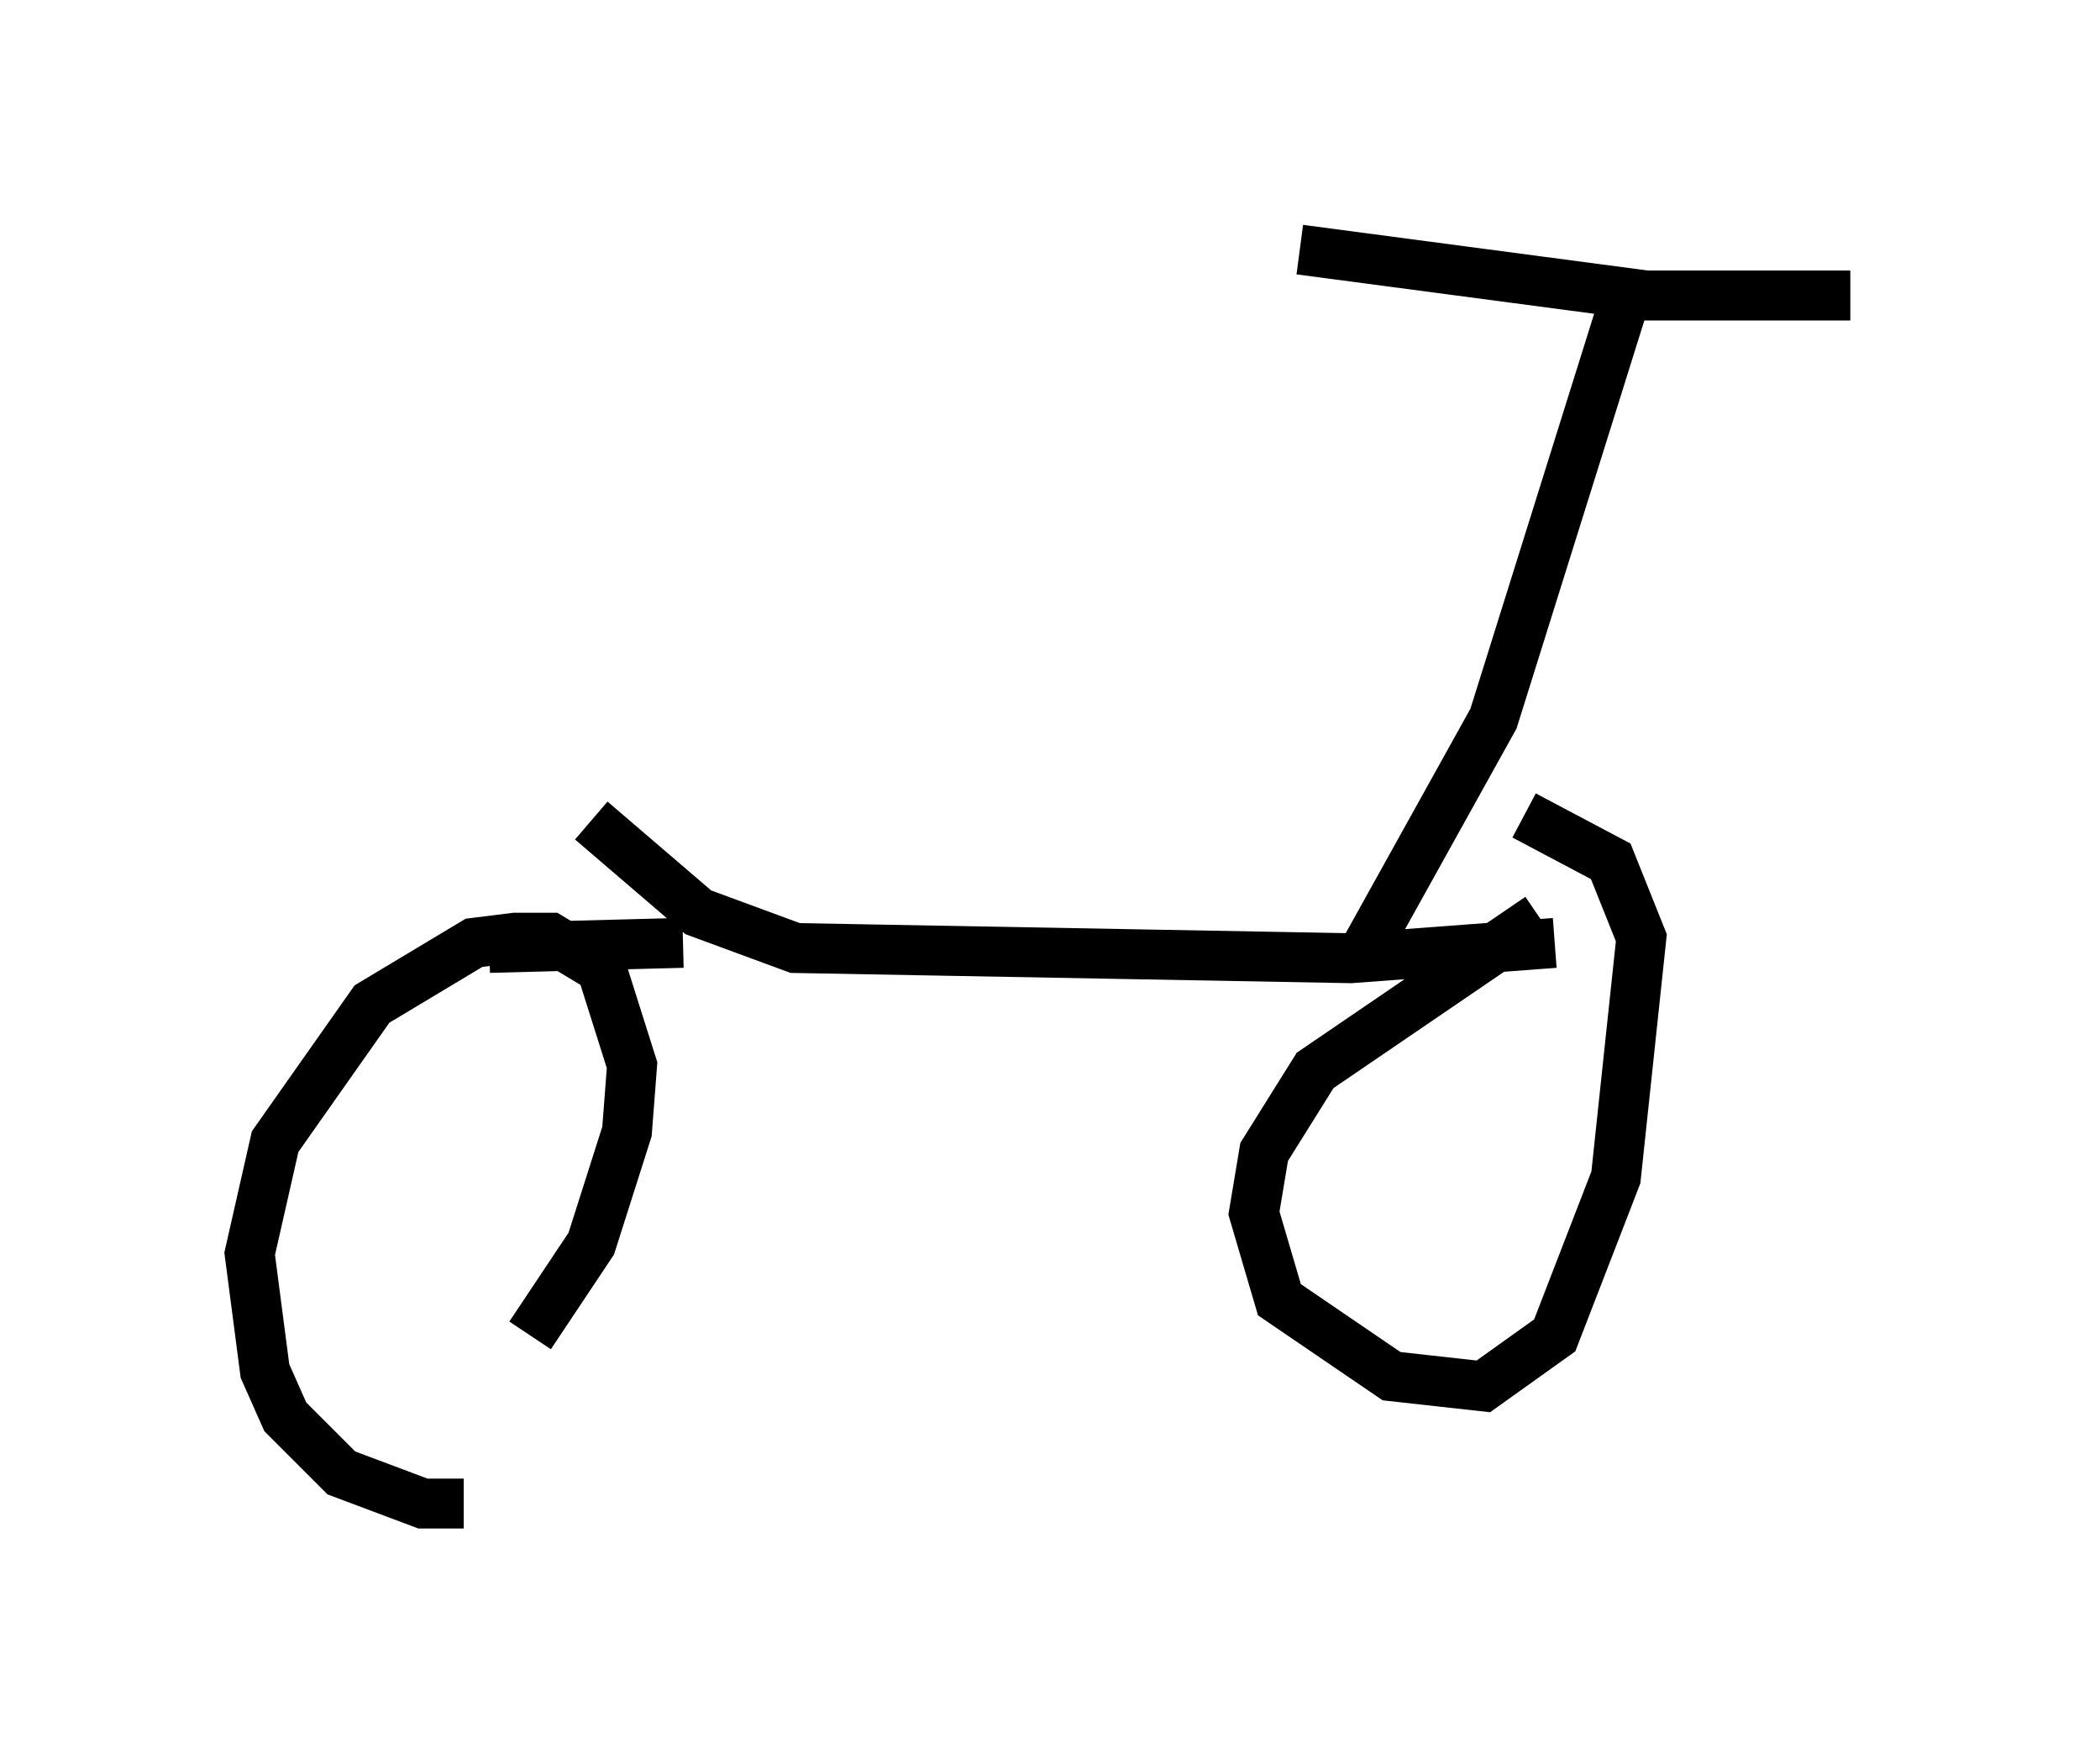 <?xml version="1.0" encoding="utf-8" ?>
<svg baseProfile="full" height="35.113" version="1.1" width="42.055" xmlns="http://www.w3.org/2000/svg" xmlns:ev="http://www.w3.org/2001/xml-events" xmlns:xlink="http://www.w3.org/1999/xlink"><defs /><rect fill="white" height="35.113" width="42.055" x="0" y="0" /><path d="M11.635, 28.479 m-2.348, 1.633 l-0.817, 0.0 -1.633, -0.613 l-1.123, -1.123 -0.408, -0.919 l-0.306, -2.348 0.51, -2.246 l1.94, -2.756 2.042, -1.225 l0.817, -0.102 0.715, 0.0 l1.021, 0.613 0.613, 1.94 l-0.102, 1.327 -0.715, 2.246 l-1.225, 1.838 m1.225, -10.311 l2.144, 1.838 1.94, 0.715 l11.127, 0.204 4.083, -0.306 m-0.306, -0.51 l-4.492, 3.063 -1.021, 1.633 l-0.204, 1.225 0.51, 1.735 l2.246, 1.531 1.838, 0.204 l1.429, -1.021 1.225, -3.165 l0.51, -4.798 -0.613, -1.531 l-1.735, -0.919 m-3.165, 2.654 l2.552, -4.594 2.654, -8.473 l4.492, 0.0 -4.083, 0.0 l-6.942, -0.919 m-12.352, 13.883 l-3.879, 0.102 " fill="none" stroke="black" stroke-width="1" /></svg>